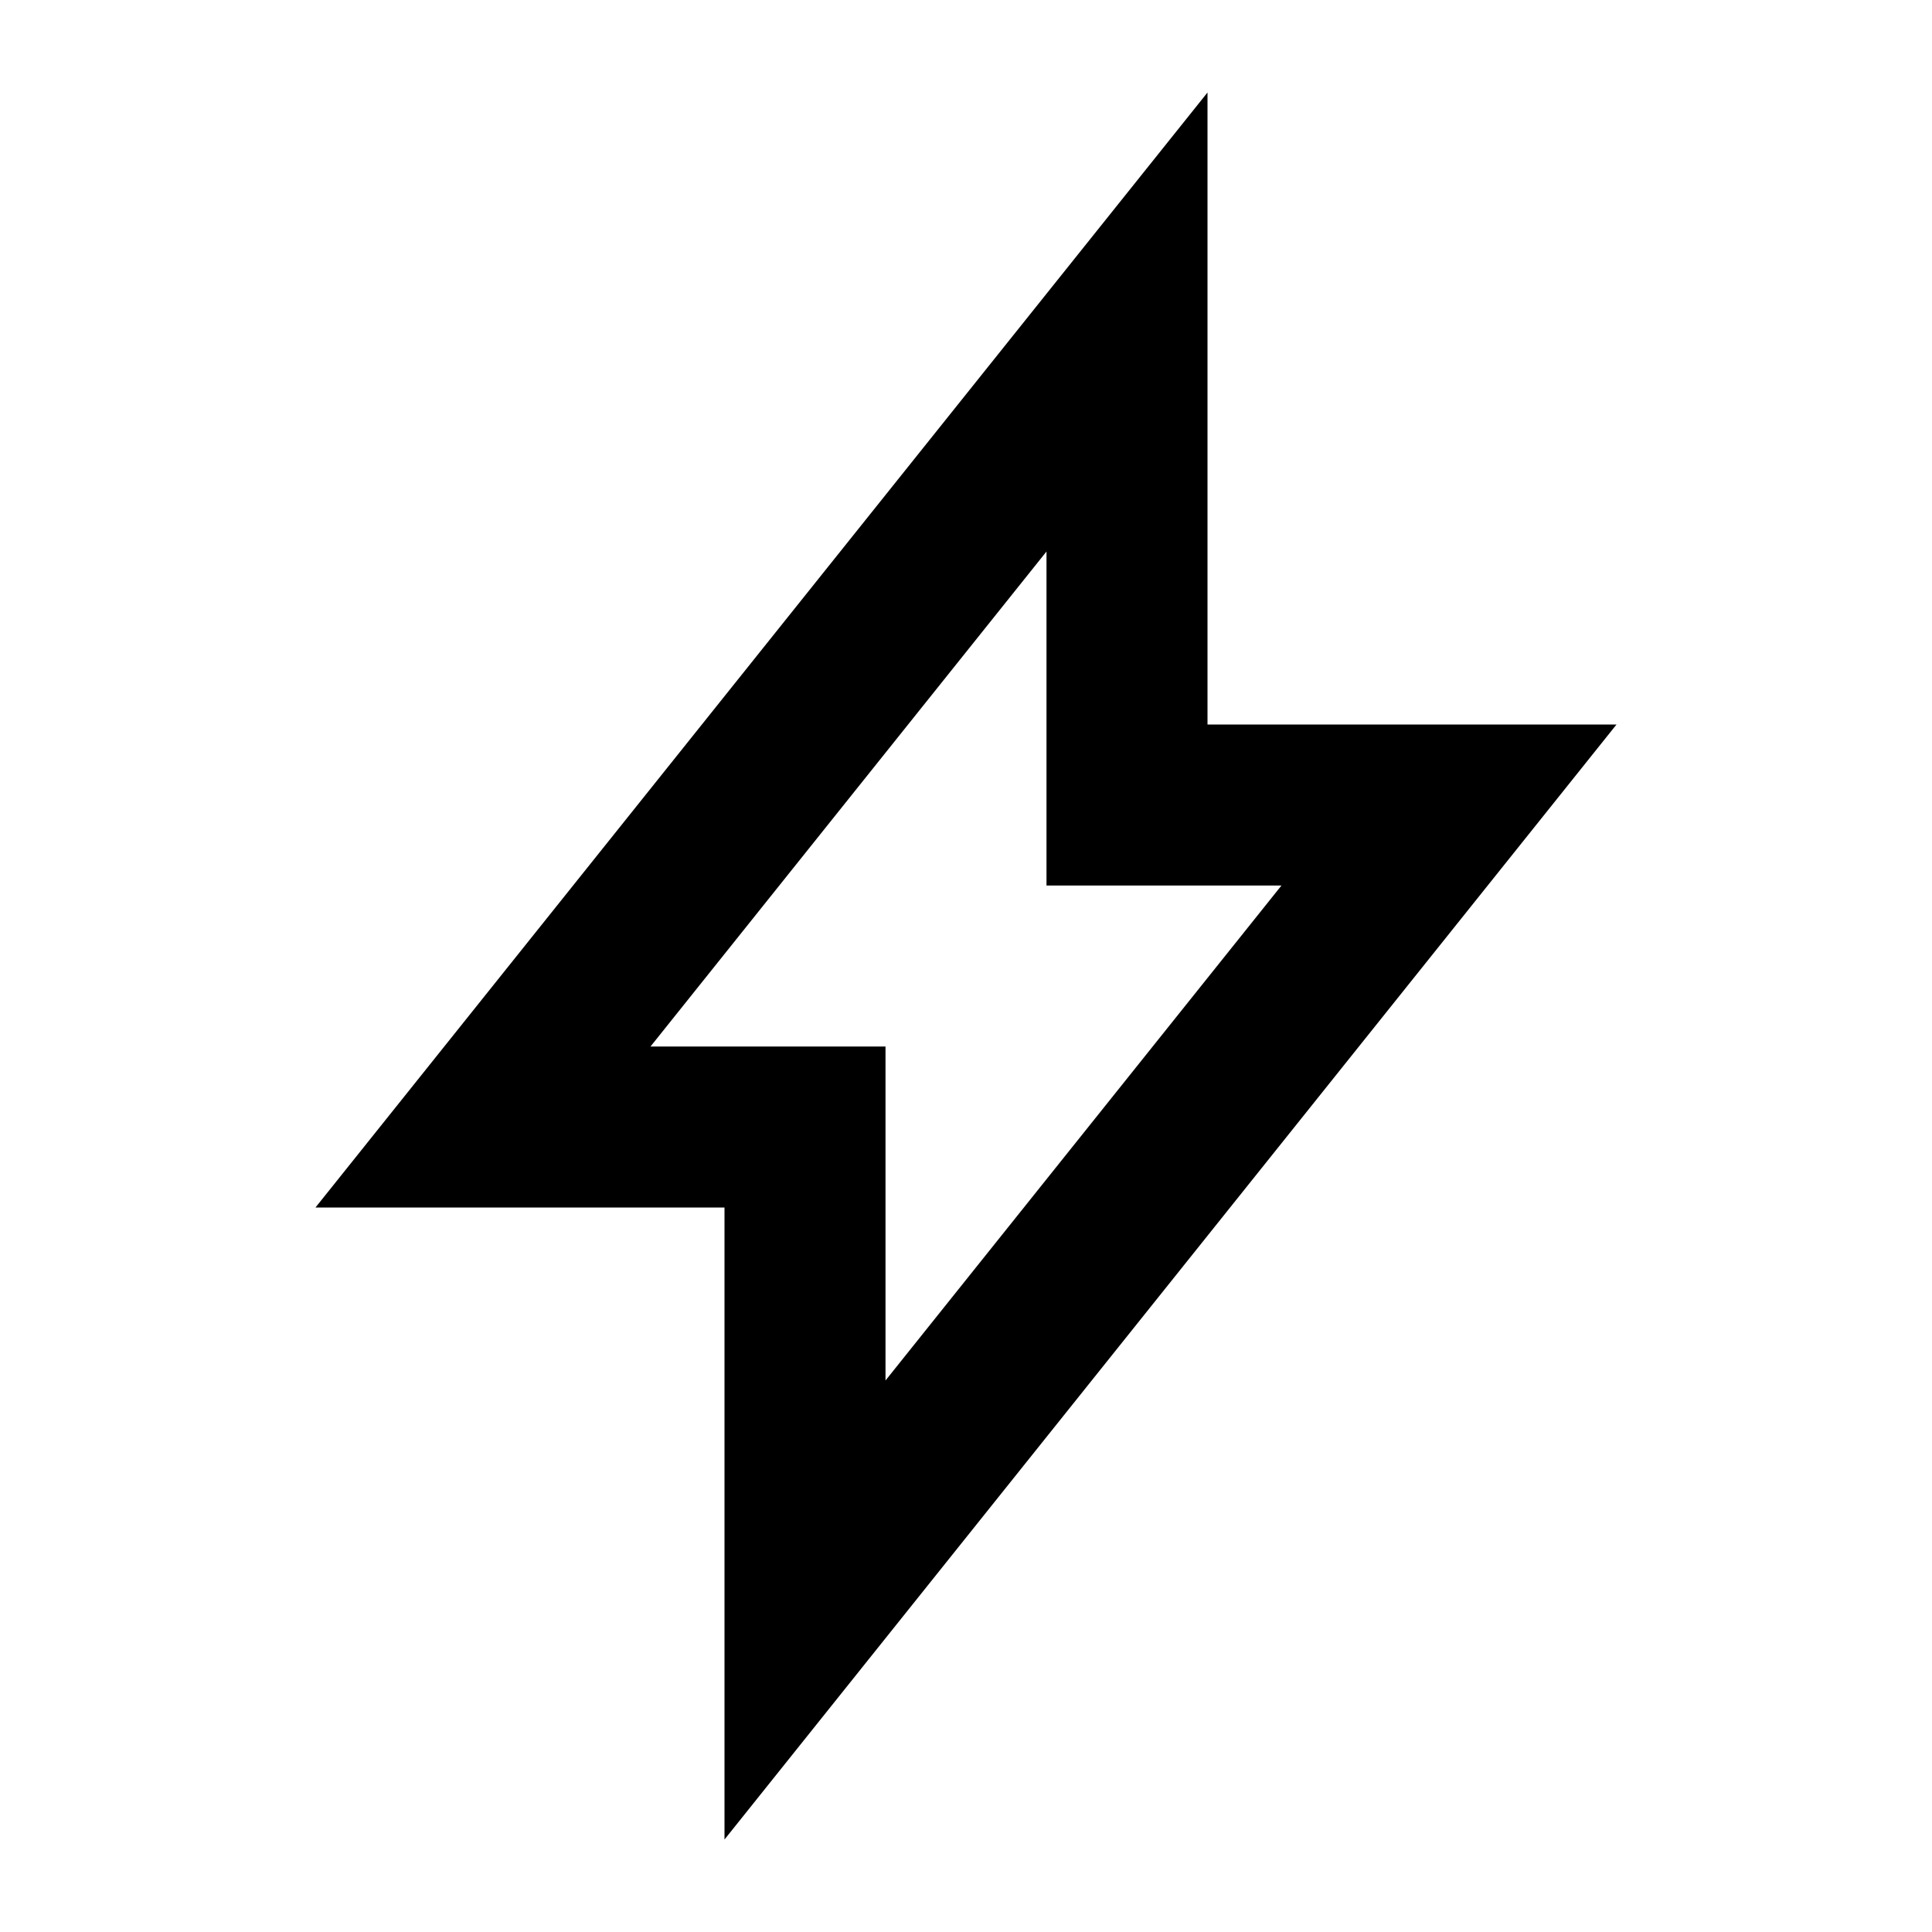 <!-- Generated by IcoMoon.io -->
<svg version="1.1" xmlns="http://www.w3.org/2000/svg" width="24" height="24" viewBox="0 0 24 24">
<title>basic-lightning-24</title>
<path d="M3.919 15h5.081v7.851l11.081-13.851h-5.081v-7.851l-11.081 13.851zM11 13h-2.919l4.919-6.149v4.149h2.919l-4.919 6.149v-4.149z"></path>
</svg>
